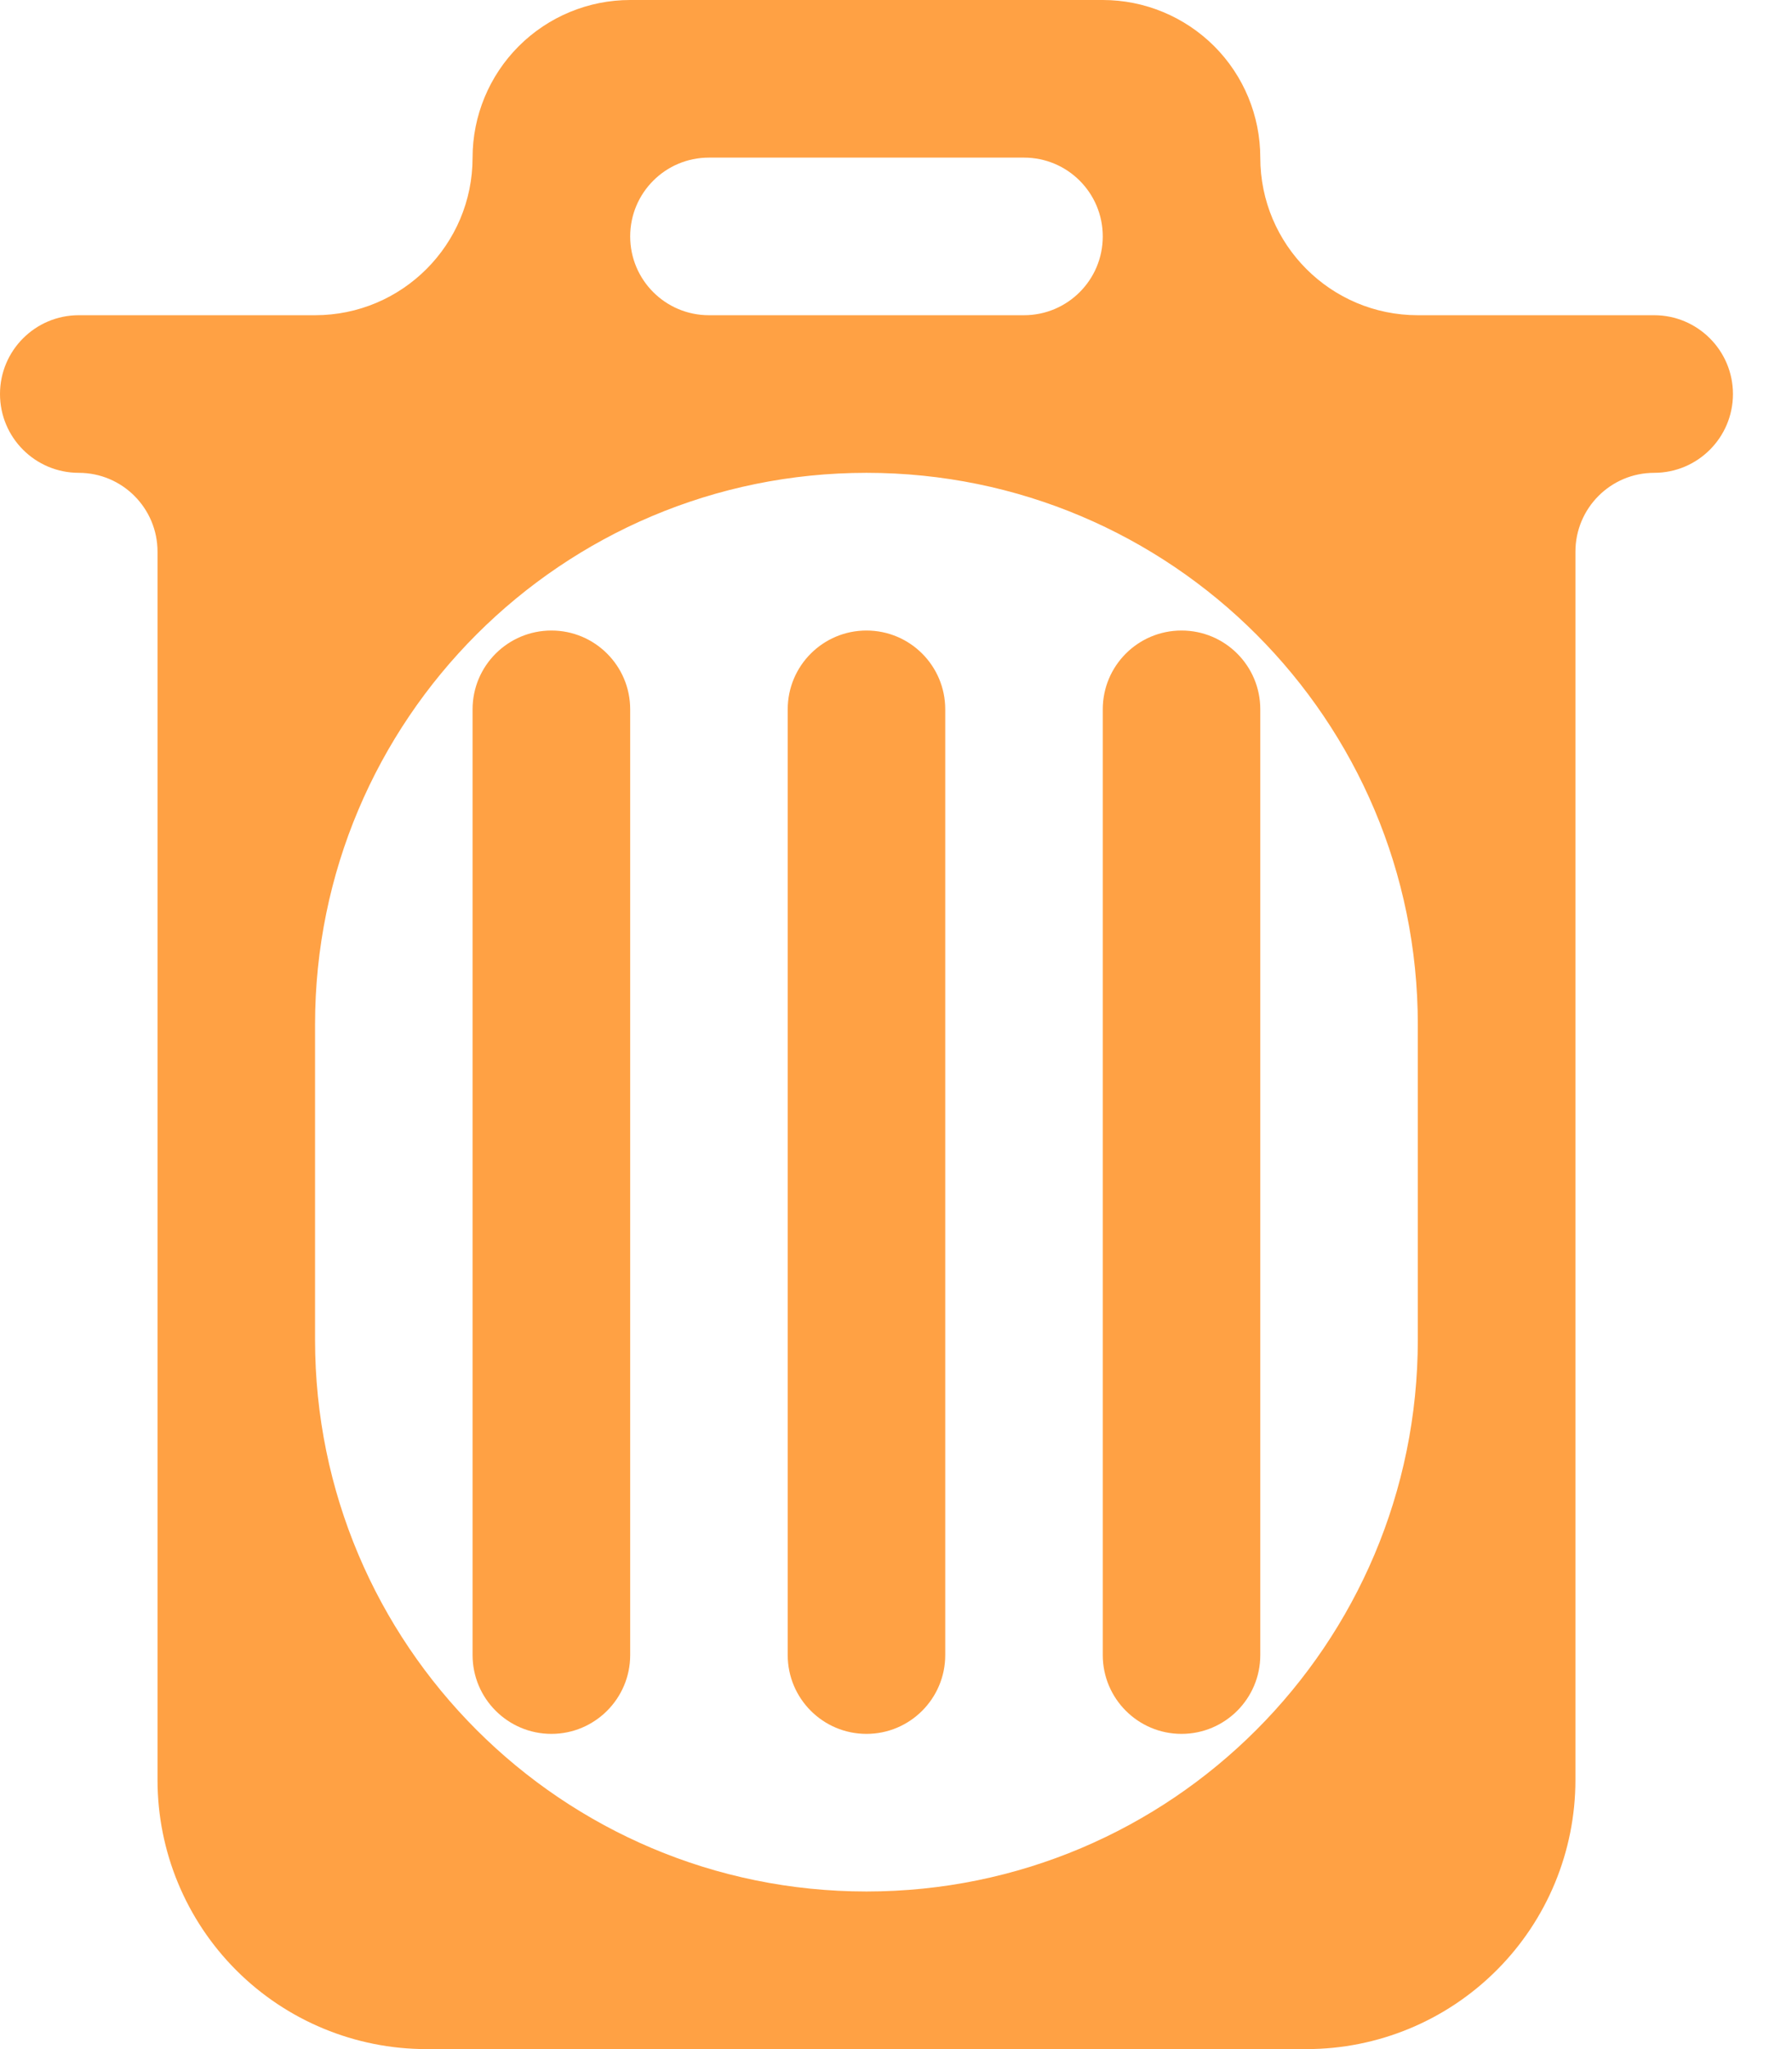 <svg width="21" height="24" viewBox="0 0 21 24" fill="none" xmlns="http://www.w3.org/2000/svg">
<path fill-rule="evenodd" clip-rule="evenodd" d="M14.769 1.846C14.769 2.866 15.596 3.692 16.615 3.692H19.385C19.894 3.692 20.308 4.106 20.308 4.615V4.615C20.308 5.125 19.894 5.538 19.385 5.538V5.538C18.875 5.538 18.462 5.952 18.462 6.462V20.848C18.462 21.684 18.13 22.486 17.538 23.077V23.077C16.947 23.668 16.146 24 15.31 24H4.998C4.162 24 3.36 23.668 2.769 23.077V23.077C2.178 22.486 1.846 21.684 1.846 20.848V6.462C1.846 5.952 1.433 5.538 0.923 5.538V5.538C0.413 5.538 0 5.125 0 4.615V4.615C0 4.106 0.413 3.692 0.923 3.692H3.692C4.712 3.692 5.538 2.866 5.538 1.846V1.846C5.538 1.357 5.733 0.887 6.079 0.541C6.425 0.195 6.895 0 7.385 0H12.923C13.413 0 13.882 0.195 14.229 0.541C14.575 0.887 14.769 1.357 14.769 1.846V1.846ZM12.923 2.769C12.923 2.259 12.51 1.846 12 1.846H8.308C7.798 1.846 7.385 2.259 7.385 2.769V2.769C7.385 3.279 7.798 3.692 8.308 3.692H12C12.51 3.692 12.923 3.279 12.923 2.769V2.769ZM3.692 15.692C3.692 19.261 6.585 22.154 10.154 22.154V22.154C13.723 22.154 16.615 19.261 16.615 15.692V12C16.615 8.431 13.723 5.538 10.154 5.538V5.538C6.585 5.538 3.692 8.431 3.692 12V15.692ZM7.385 8.308C7.385 7.798 6.971 7.385 6.462 7.385V7.385C5.952 7.385 5.538 7.798 5.538 8.308V19.385C5.538 19.894 5.952 20.308 6.462 20.308V20.308C6.971 20.308 7.385 19.894 7.385 19.385V8.308ZM9.231 8.308C9.231 7.798 9.644 7.385 10.154 7.385V7.385C10.664 7.385 11.077 7.798 11.077 8.308V19.385C11.077 19.894 10.664 20.308 10.154 20.308V20.308C9.644 20.308 9.231 19.894 9.231 19.385V8.308ZM12.923 8.308C12.923 7.798 13.336 7.385 13.846 7.385V7.385C14.356 7.385 14.769 7.798 14.769 8.308V19.385C14.769 19.894 14.356 20.308 13.846 20.308V20.308C13.336 20.308 12.923 19.894 12.923 19.385V8.308Z" fill="#FFA144"/>
</svg>
